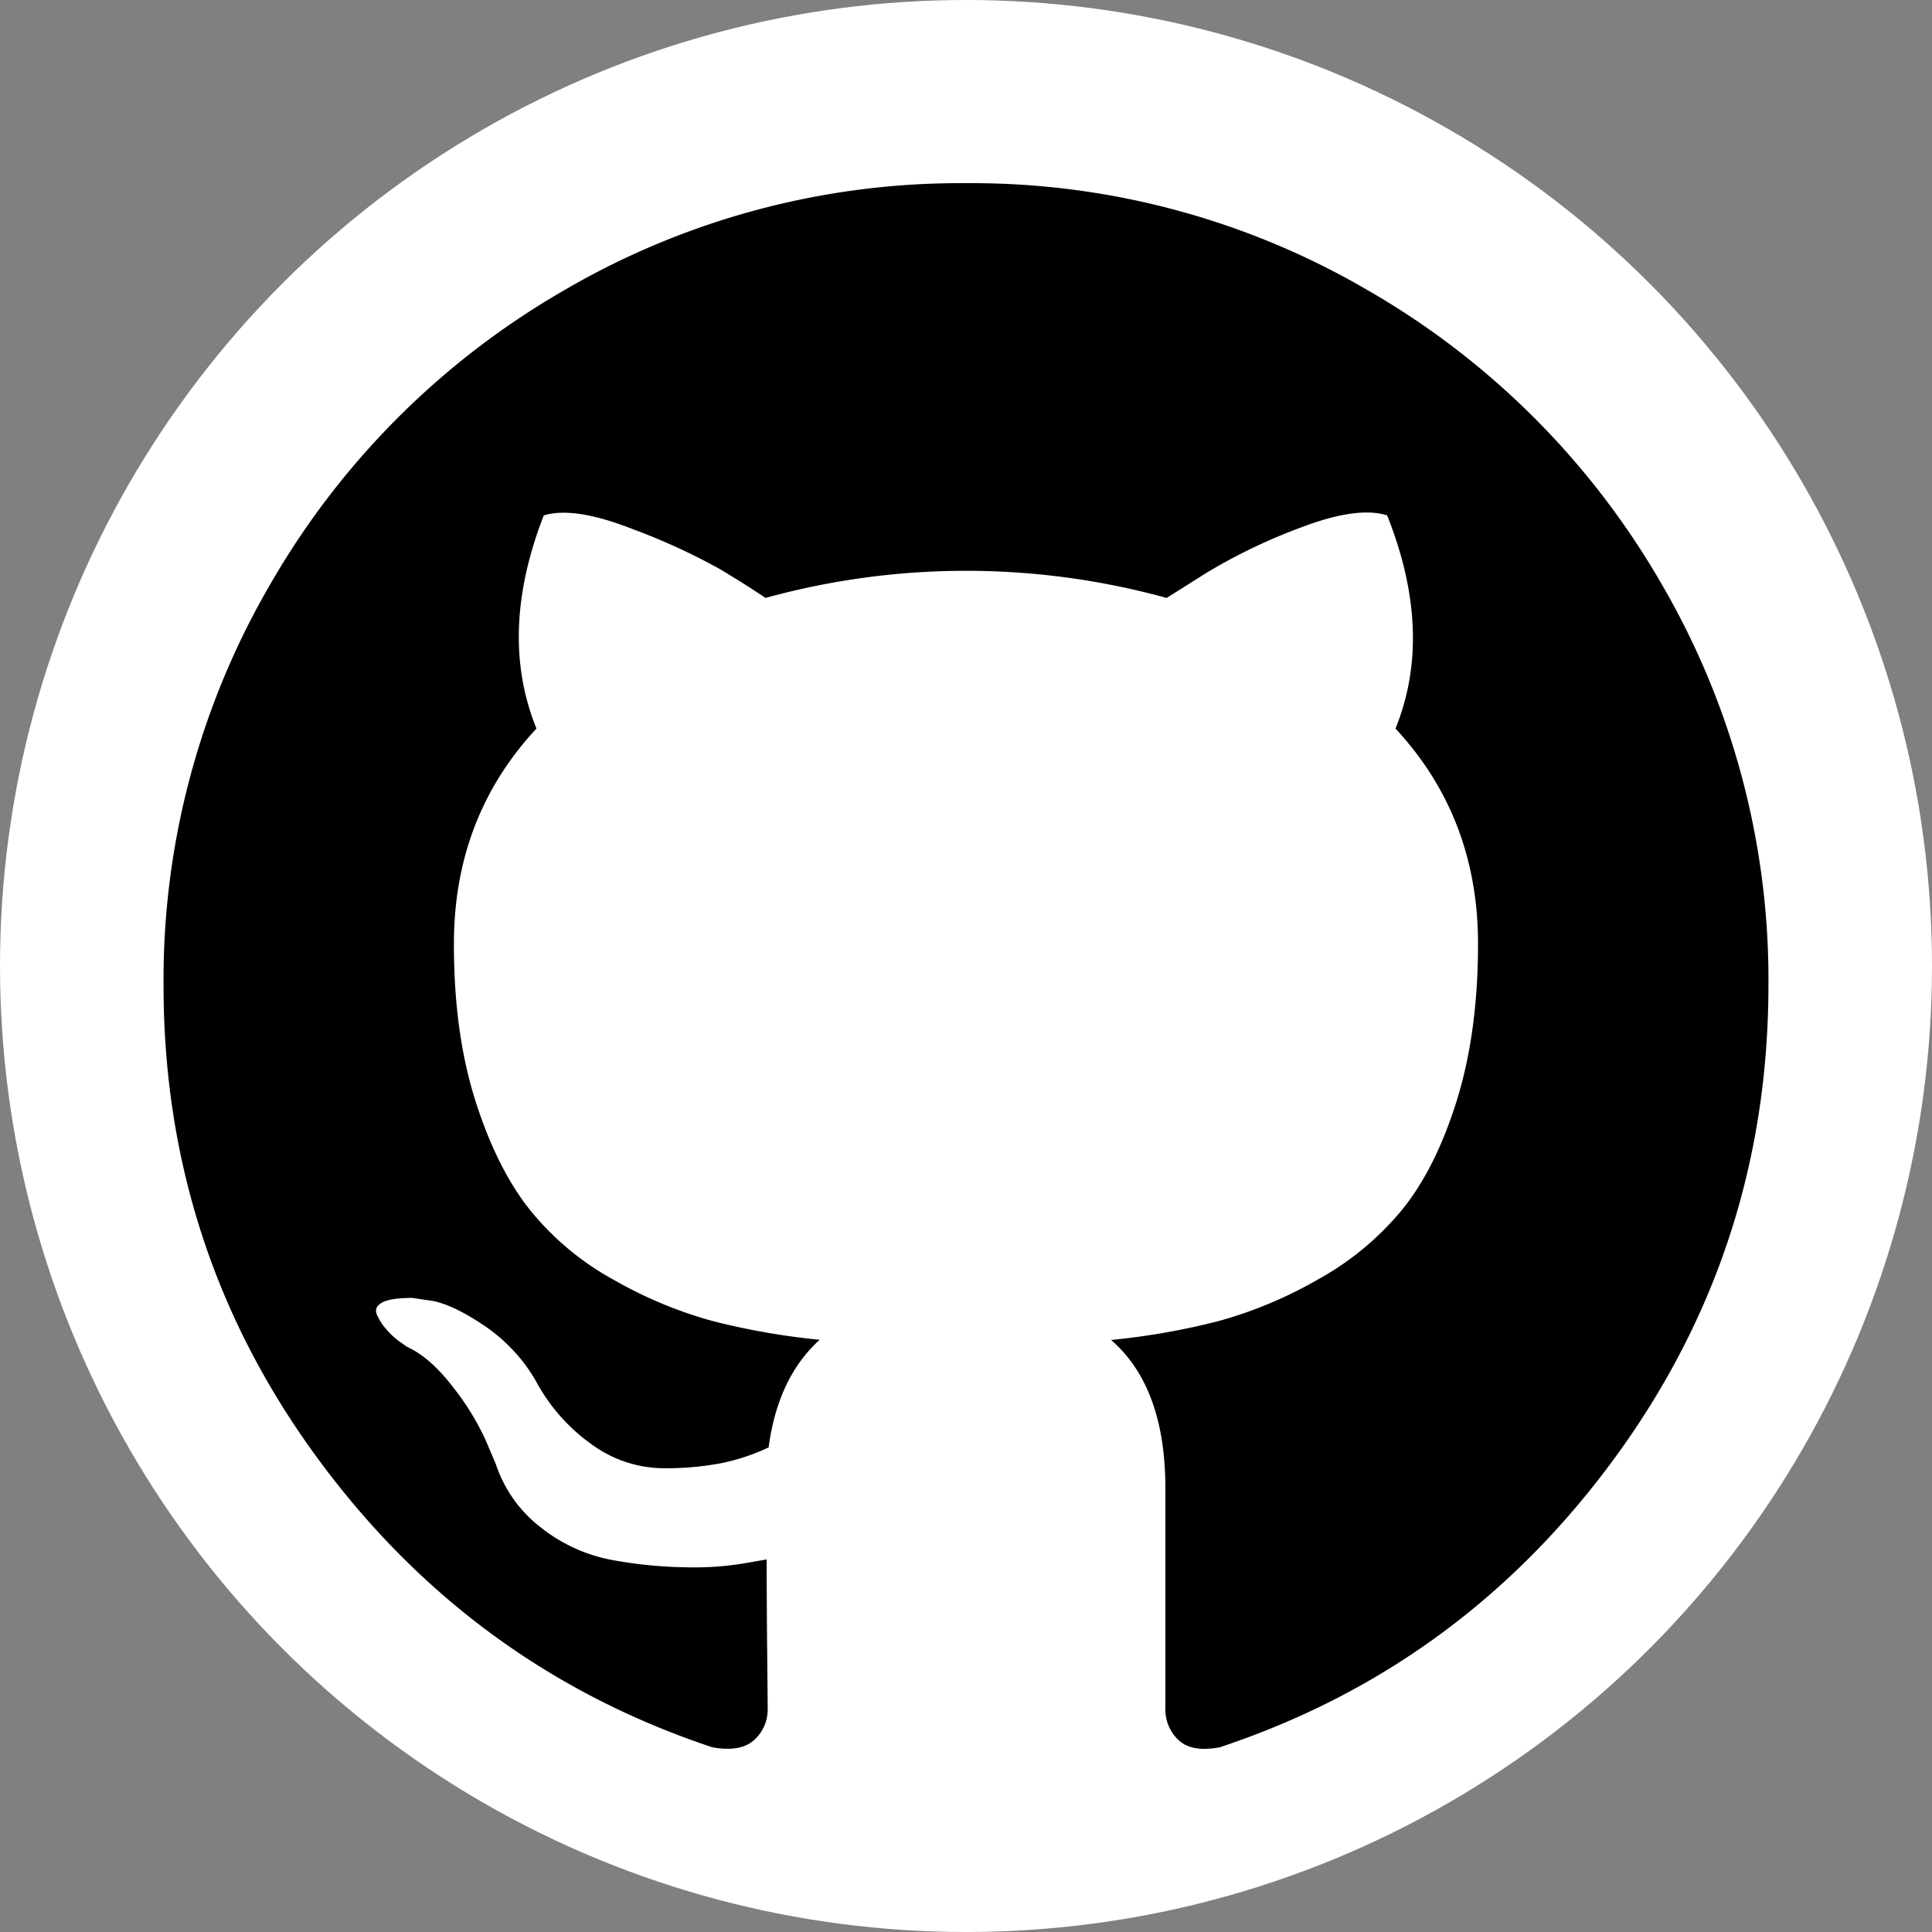 <svg xmlns="http://www.w3.org/2000/svg" viewBox="0 0 378 378"><rect x="0" y="0" width="378" height="378" fill="#808080" stroke="none"/><defs><style>.cls-1{fill:#fff;}</style></defs><title>Github Icon</title><g id="Layer_2" data-name="Layer 2"><g id="Layer_1-2" data-name="Layer 1"><circle class="cls-1" cx="189" cy="189" r="189"/><path d="M324.94,114A156.24,156.24,0,0,0,267.8,56.9,153.51,153.51,0,0,0,189,35.84,153.57,153.57,0,0,0,110.19,56.9,156.28,156.28,0,0,0,53.06,114,153.59,153.59,0,0,0,32,192.83q0,51.33,30,92.3t77.37,56.73q5.52,1,8.18-1.43a8,8,0,0,0,2.65-6.13q0-.62-.1-11t-.1-18.19l-4.7.81a60.4,60.4,0,0,1-11.35.72,86.08,86.08,0,0,1-14.21-1.43A31.75,31.75,0,0,1,106,299a26,26,0,0,1-9-12.57l-2-4.7a50.72,50.72,0,0,0-6.44-10.43c-2.93-3.82-5.89-6.4-8.89-7.77l-1.43-1a14.61,14.61,0,0,1-2.66-2.46,11,11,0,0,1-1.84-2.86c-.41-1-.07-1.74,1-2.35s3.07-.92,5.93-.92l4.09.61q4.1.83,10.12,4.91a32.93,32.93,0,0,1,9.91,10.63,36.05,36.05,0,0,0,11.35,12.77,24,24,0,0,0,13.39,4.4,58,58,0,0,0,11.65-1,40.77,40.77,0,0,0,9.2-3.07q1.83-13.69,10-21.06a138.57,138.57,0,0,1-21-3.68,83,83,0,0,1-19.21-8,55,55,0,0,1-16.46-13.7Q97.21,228.61,93,215.32t-4.19-30.67q0-24.74,16.15-42.11-7.56-18.6,1.43-41.7Q112.34,99,124,103.6a122.89,122.89,0,0,1,17.07,7.87q5.41,3.27,8.69,5.52a147.72,147.72,0,0,1,78.5,0l7.77-4.9a109.58,109.58,0,0,1,18.8-9q10.85-4.08,16.57-2.25,9.19,23.1,1.63,41.7,16.14,17.39,16.15,42.12,0,17.37-4.19,30.76t-10.83,21.47a57.2,57.2,0,0,1-16.56,13.59,83.28,83.28,0,0,1-19.22,8,139.54,139.54,0,0,1-21,3.69q10.62,9.19,10.63,29v43.13a8.15,8.15,0,0,0,2.55,6.13q2.57,2.46,8.08,1.43,47.43-15.74,77.37-56.72T346,192.83A153.75,153.75,0,0,0,324.94,114Z"/></g></g></svg>